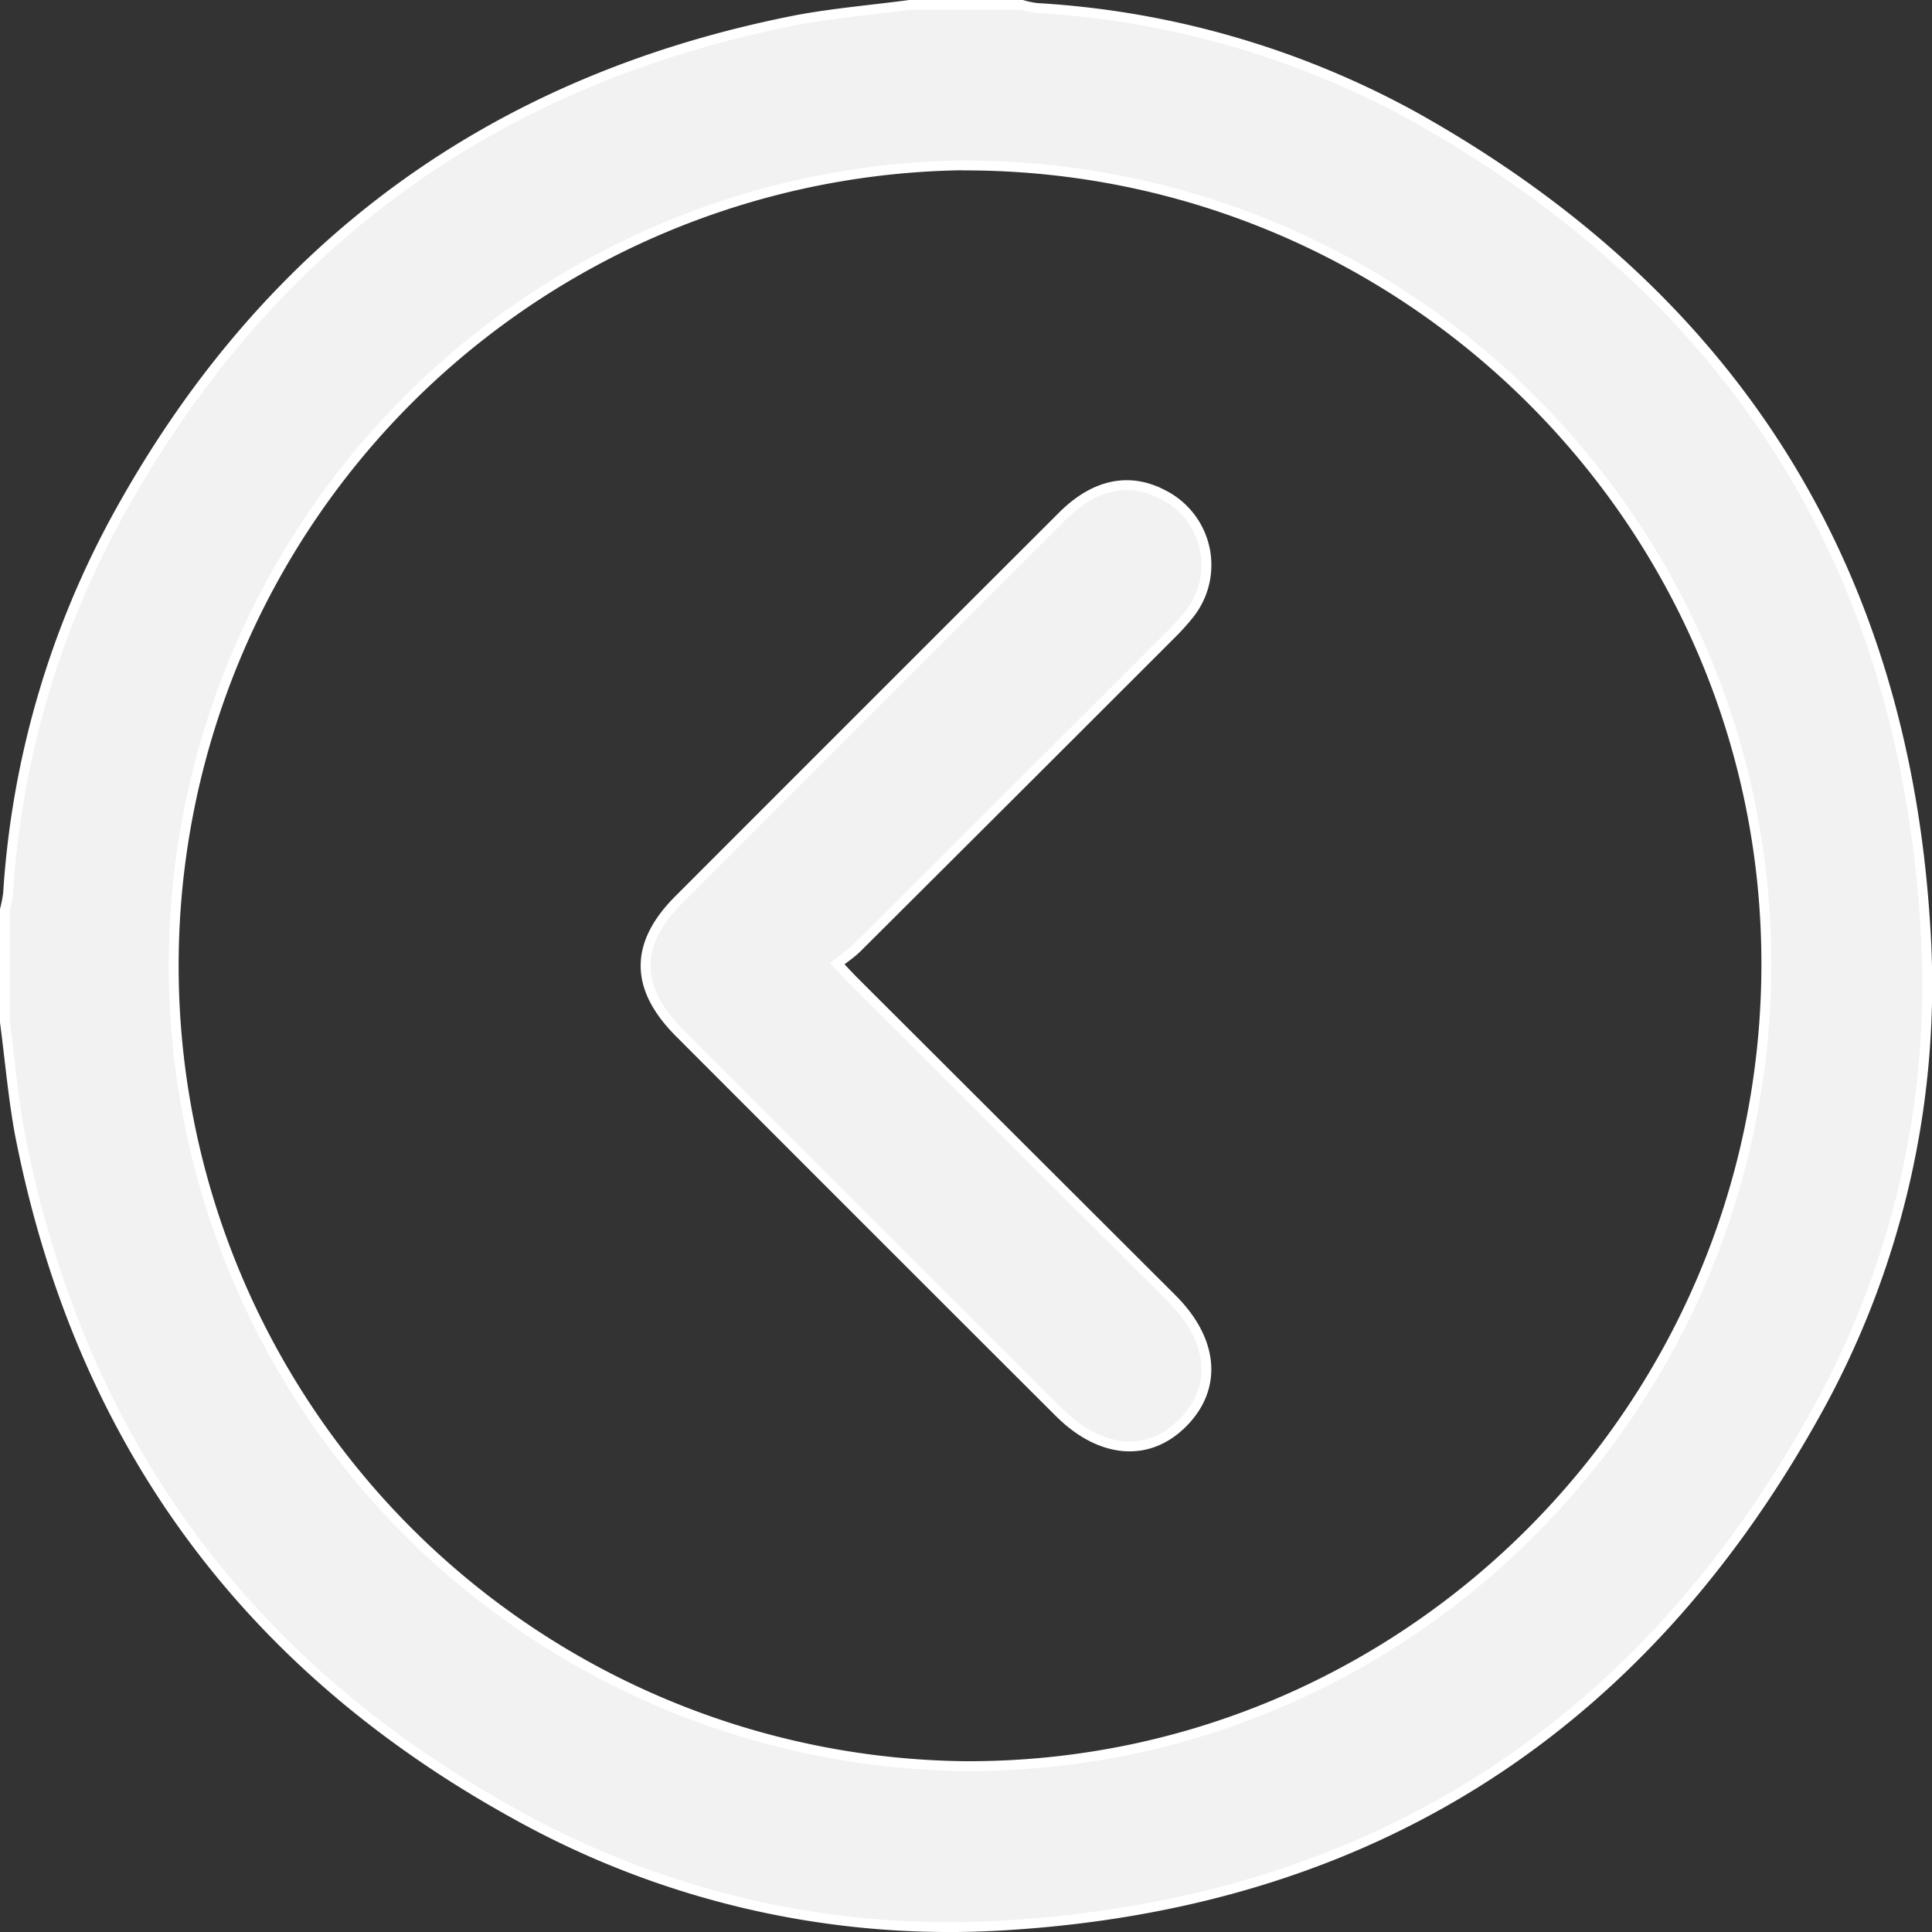 <svg xmlns="http://www.w3.org/2000/svg" viewBox="0 0 196.15 196.15"><rect x="0" y="0" width="196.15" height="196.15" fill="#333333" stroke="none"/><defs><style>.cls-1{fill:#f2f2f2;stroke:#fff;stroke-miterlimit:10;}</style></defs><g id="Layer_2" data-name="Layer 2"><g id="Layer_1-2" data-name="Layer 1"><path class="cls-1" d="M.5,103.78V92.35A13.35,13.35,0,0,0,.82,90.7,91.7,91.7,0,0,1,12,52.28C27.14,24.8,50.19,8,81.07,2,84.79,1.32,88.58,1,92.35.5h11.43a9.63,9.63,0,0,0,1.47.31,90.32,90.32,0,0,1,38.45,11.1c32.07,18,49.51,45.39,51.77,82.09a89.27,89.27,0,0,1-11.33,49.84c-17.91,32-45.36,49.37-82,51.63a90.46,90.46,0,0,1-49.86-11.3C24.79,169,8,145.94,2,115.05,1.32,111.33,1,107.54.5,103.78Zm97.65-87a81.27,81.27,0,0,0-.27,162.53c44.72.24,81.27-36.17,81.45-81.13C179.51,53.43,143.09,16.92,98.15,16.8Z"/><path class="cls-1" d="M85,97.84c.79.84,1.26,1.35,1.74,1.83L119,131.87c4.21,4.2,4.63,9,1.1,12.57s-8.38,3.14-12.57-1.05Q88.23,124.13,69,104.87c-4.58-4.58-4.61-9-.07-13.54q19.45-19.47,38.93-38.92c3.23-3.23,6.72-4,10.16-2.22a8,8,0,0,1,2.72,12.17,22.23,22.23,0,0,1-1.8,2Q103,80.3,87,96.24C86.45,96.78,85.81,97.21,85,97.84Z"/></g></g></svg>